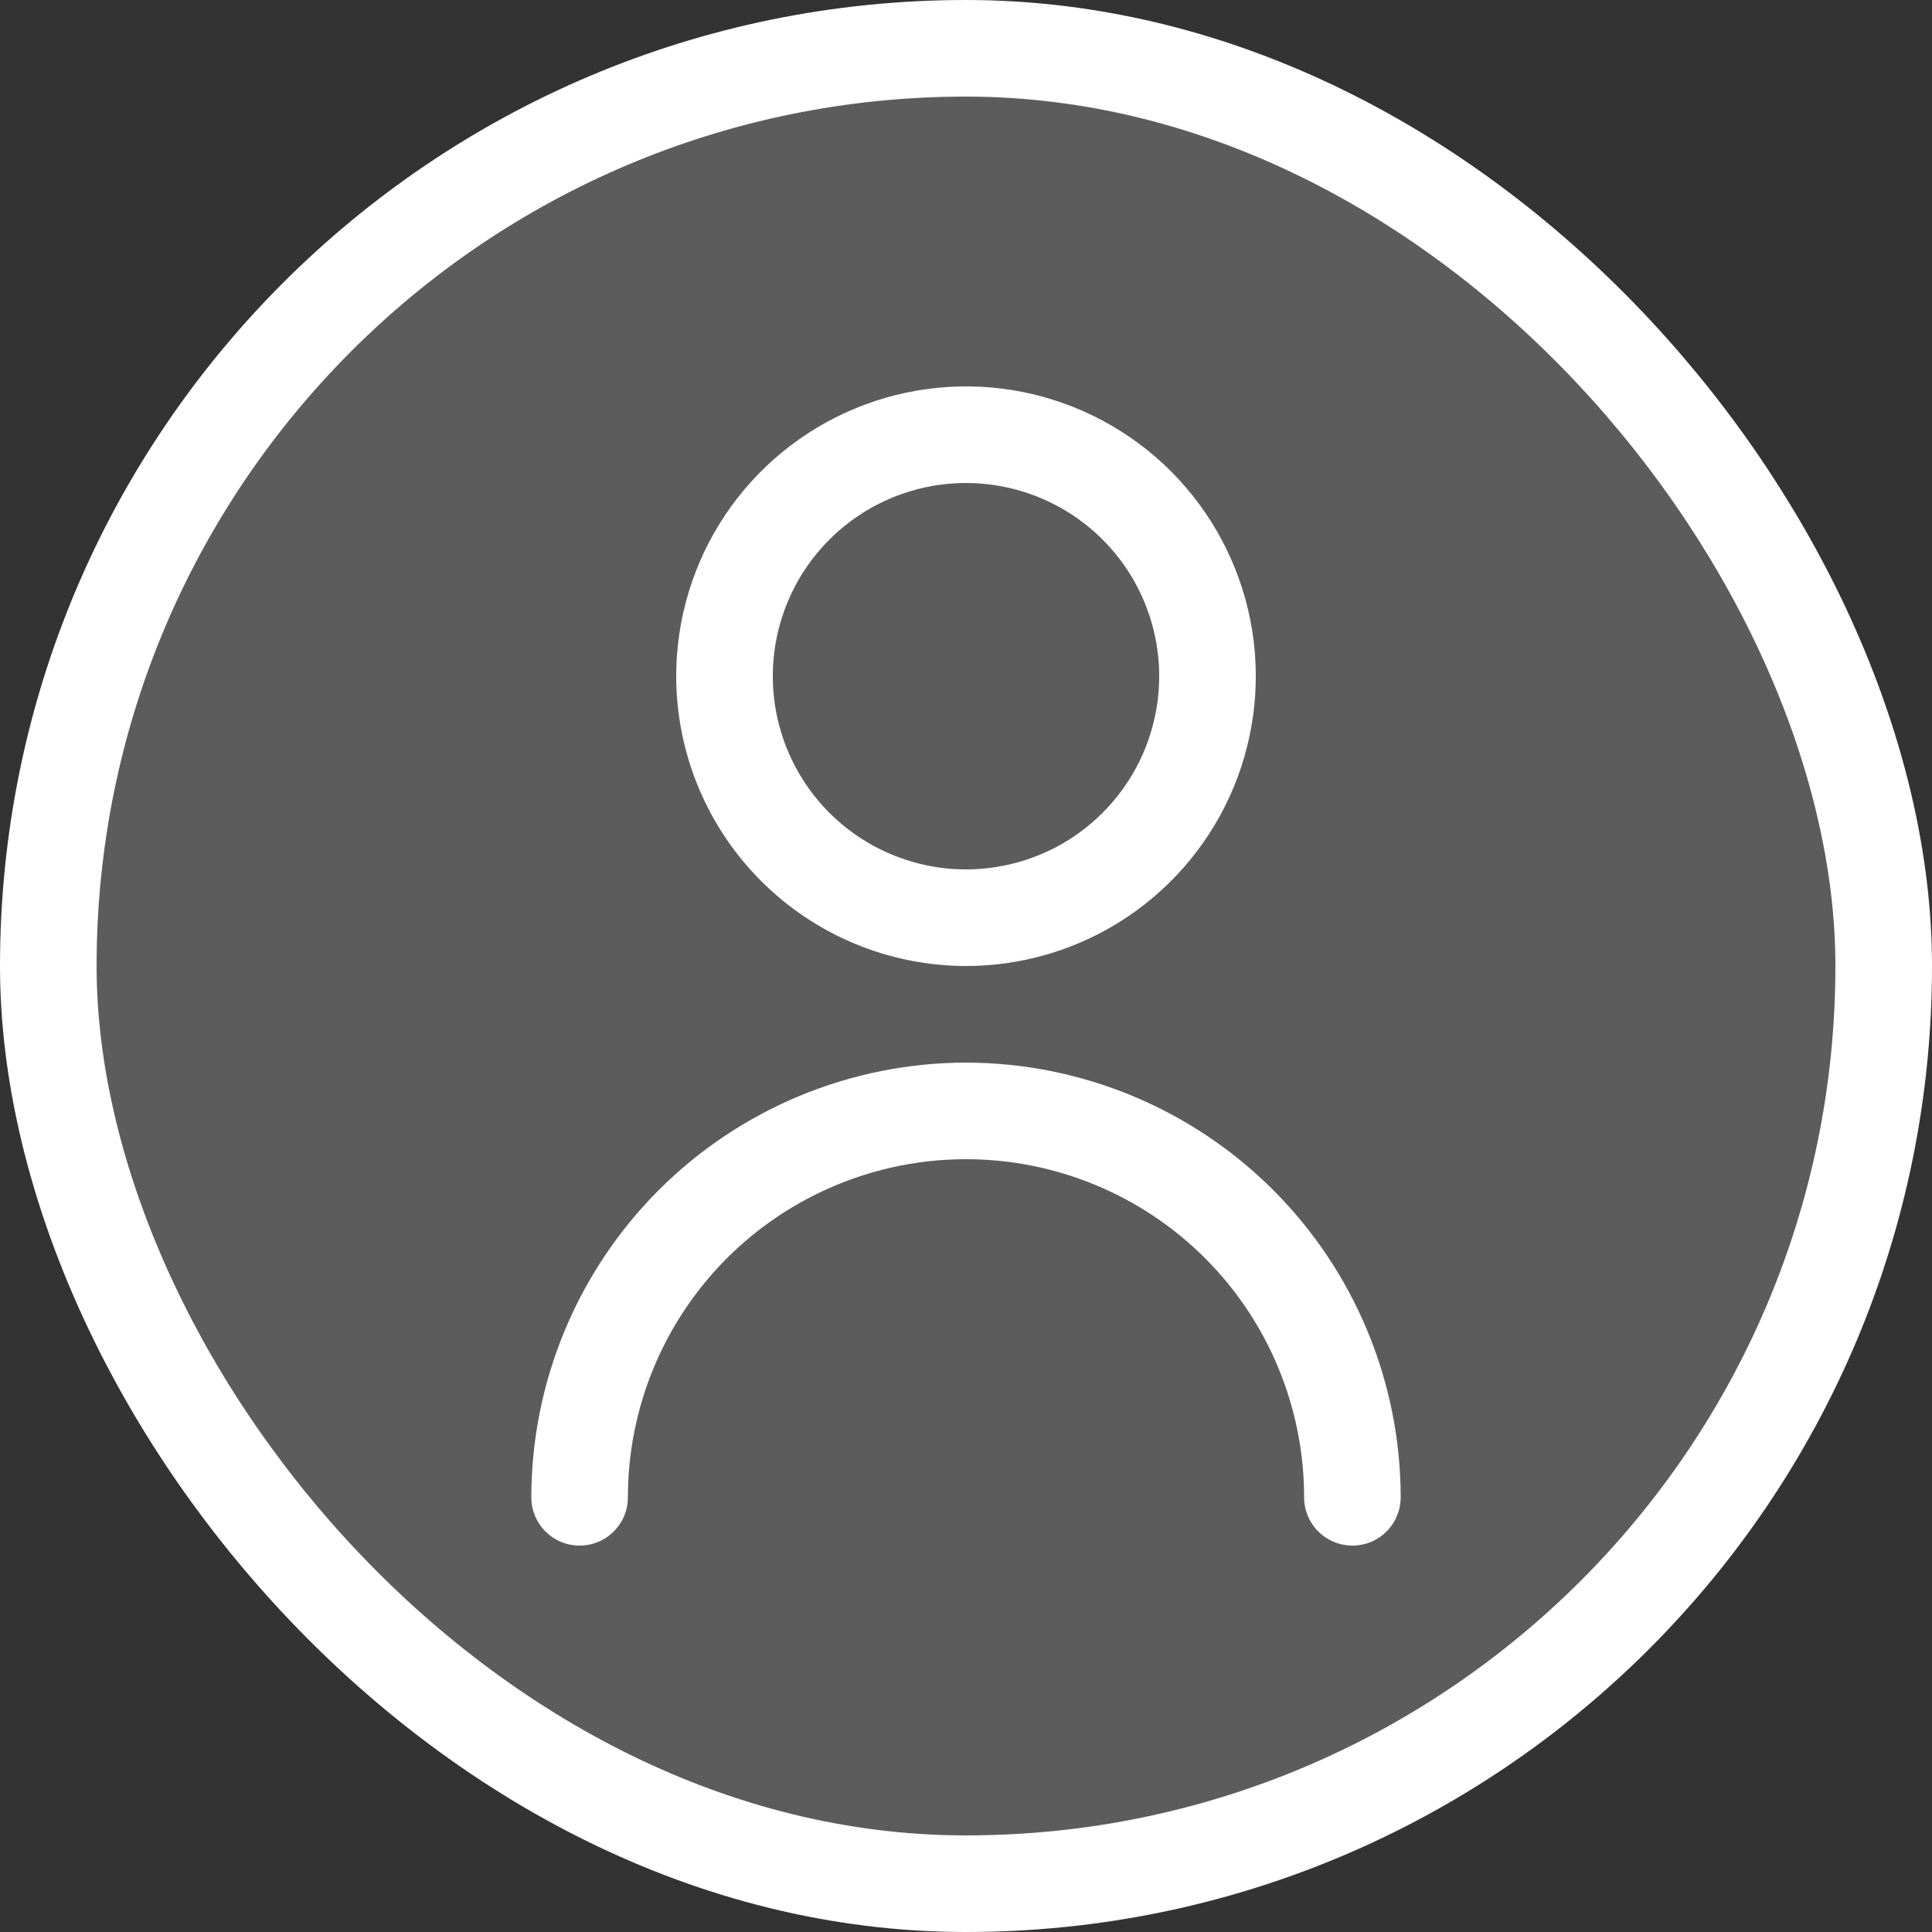 <svg width="40" height="40" viewBox="0 0 40 40" fill="none" xmlns="http://www.w3.org/2000/svg">
<rect x="0" y="0" width="40" height="40" fill="#333333" stroke="none"/>
<rect x="1" y="1" width="38" height="38" rx="19" fill="white" fill-opacity="0.2"/>
<rect x="1" y="1" width="38" height="38" rx="19" stroke="white" stroke-width="2"/>
<g clip-path="url(#clip0_602_4557)">
<path d="M20 20C21.187 20 22.347 19.648 23.333 18.989C24.32 18.329 25.089 17.392 25.543 16.296C25.997 15.2 26.116 13.993 25.885 12.829C25.653 11.666 25.082 10.597 24.243 9.757C23.404 8.918 22.334 8.347 21.171 8.115C20.007 7.884 18.8 8.003 17.704 8.457C16.608 8.911 15.671 9.68 15.011 10.667C14.352 11.653 14 12.813 14 14C14.002 15.591 14.634 17.116 15.759 18.241C16.884 19.366 18.409 19.998 20 20ZM20 10C20.791 10 21.564 10.235 22.222 10.674C22.88 11.114 23.393 11.738 23.695 12.469C23.998 13.2 24.078 14.004 23.923 14.78C23.769 15.556 23.388 16.269 22.828 16.828C22.269 17.388 21.556 17.769 20.78 17.923C20.004 18.078 19.2 17.998 18.469 17.695C17.738 17.393 17.114 16.88 16.674 16.222C16.235 15.565 16 14.791 16 14C16 12.939 16.421 11.922 17.172 11.172C17.922 10.421 18.939 10 20 10Z" fill="white"/>
<path d="M20 22C17.614 22.003 15.326 22.952 13.639 24.639C11.952 26.326 11.003 28.614 11 31C11 31.265 11.105 31.52 11.293 31.707C11.48 31.895 11.735 32 12 32C12.265 32 12.52 31.895 12.707 31.707C12.895 31.52 13 31.265 13 31C13 29.143 13.738 27.363 15.05 26.05C16.363 24.738 18.143 24 20 24C21.857 24 23.637 24.738 24.95 26.05C26.262 27.363 27 29.143 27 31C27 31.265 27.105 31.52 27.293 31.707C27.48 31.895 27.735 32 28 32C28.265 32 28.52 31.895 28.707 31.707C28.895 31.52 29 31.265 29 31C28.997 28.614 28.048 26.326 26.361 24.639C24.674 22.952 22.386 22.003 20 22Z" fill="white"/>
</g>
<defs>
<clipPath id="clip0_602_4557">
<rect width="24" height="24" fill="white" transform="translate(8 8)"/>
</clipPath>
</defs>
</svg>
